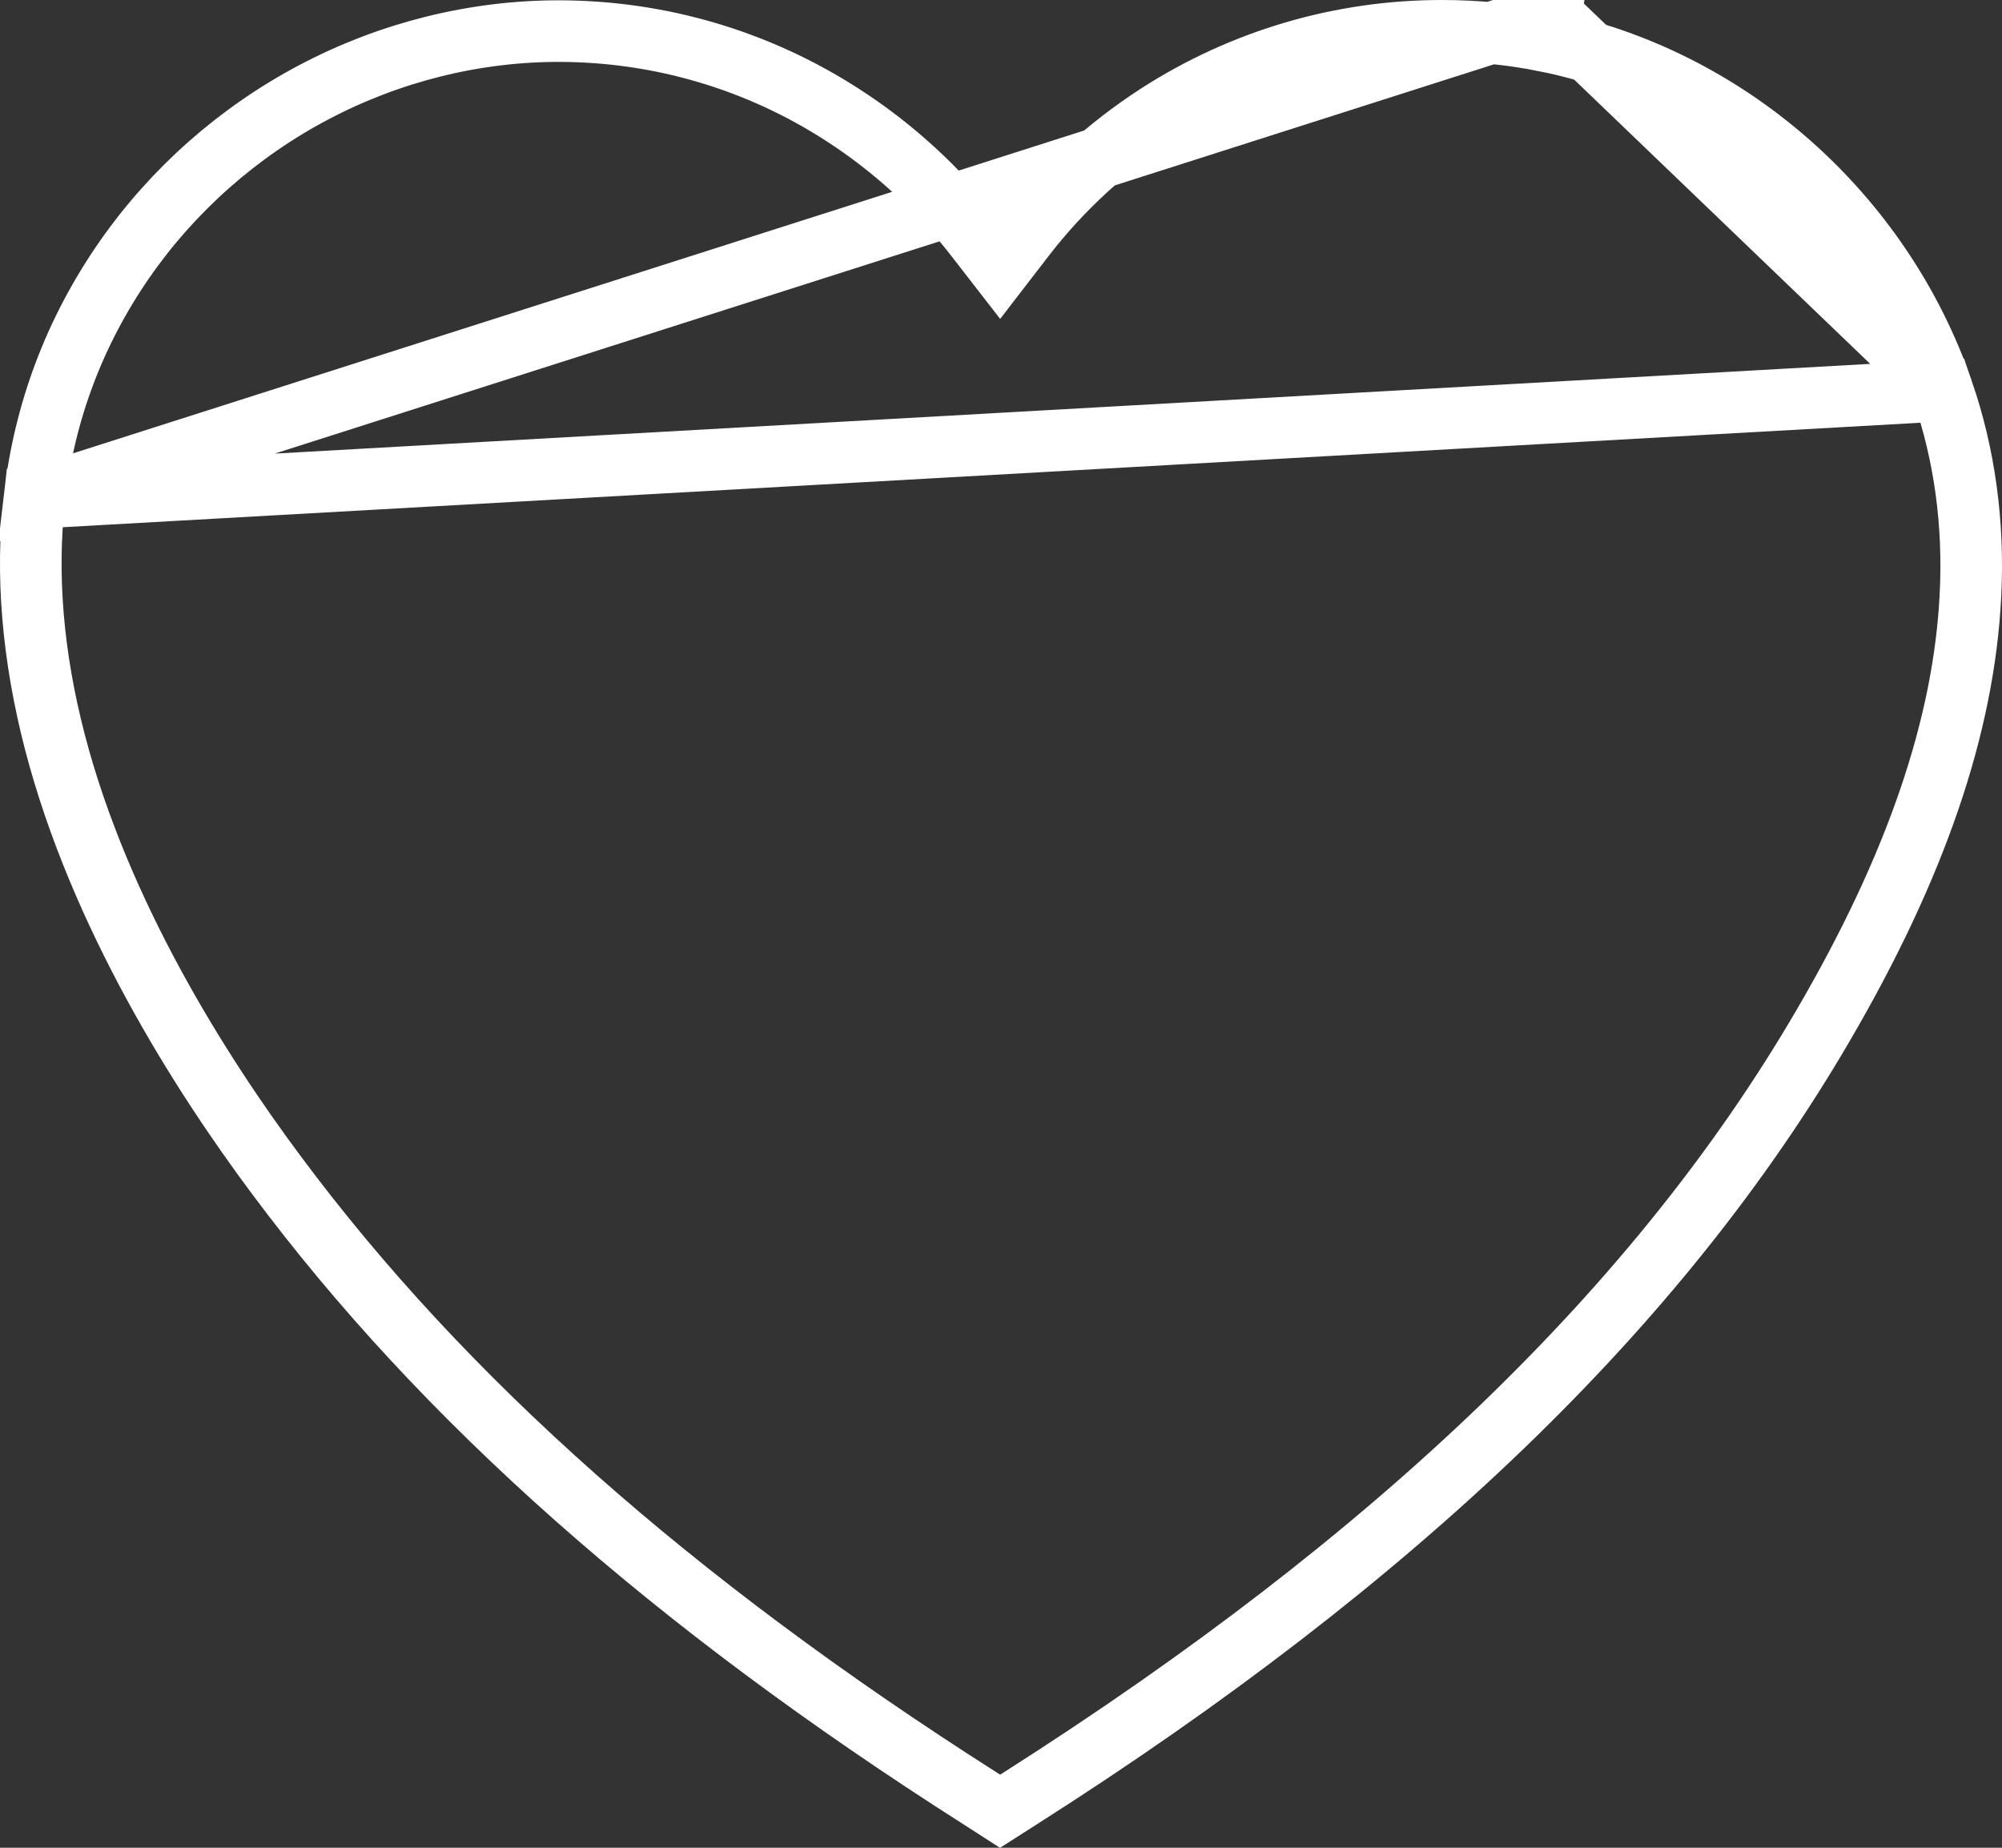 <svg width="13" height="12" viewBox="0 0 13 12" fill="none" xmlns="http://www.w3.org/2000/svg">
<rect x="0" y="0" width="13" height="12" fill="#333333" stroke="none"/>
<path d="M10.067 0.091L10.032 0.266C9.813 0.222 9.588 0.2 9.363 0.2C8.706 0.2 8.068 0.388 7.516 0.744C7.184 0.959 6.892 1.228 6.652 1.539L6.494 1.744L6.335 1.539C6.095 1.229 5.803 0.96 5.471 0.746C4.92 0.39 4.282 0.202 3.626 0.202C3.08 0.202 2.531 0.339 2.04 0.598C1.548 0.857 1.122 1.234 0.807 1.688L0.807 1.688C0.485 2.153 0.289 2.672 0.224 3.234L10.067 0.091ZM10.067 0.091L10.032 0.266C10.612 0.382 11.16 0.655 11.617 1.057C12.073 1.458 12.418 1.97 12.614 2.537M10.067 0.091L12.614 2.537M12.614 2.537C12.757 2.952 12.819 3.4 12.795 3.868C12.753 4.709 12.445 5.623 11.835 6.666C10.779 8.475 9.081 10.116 6.627 11.678L6.494 11.763L6.362 11.678C4.367 10.408 2.876 9.085 1.796 7.633C1.296 6.963 0.648 5.937 0.357 4.821C0.211 4.26 0.167 3.726 0.224 3.234L12.614 2.537Z" stroke="white" stroke-width="0.4"/>
</svg>
